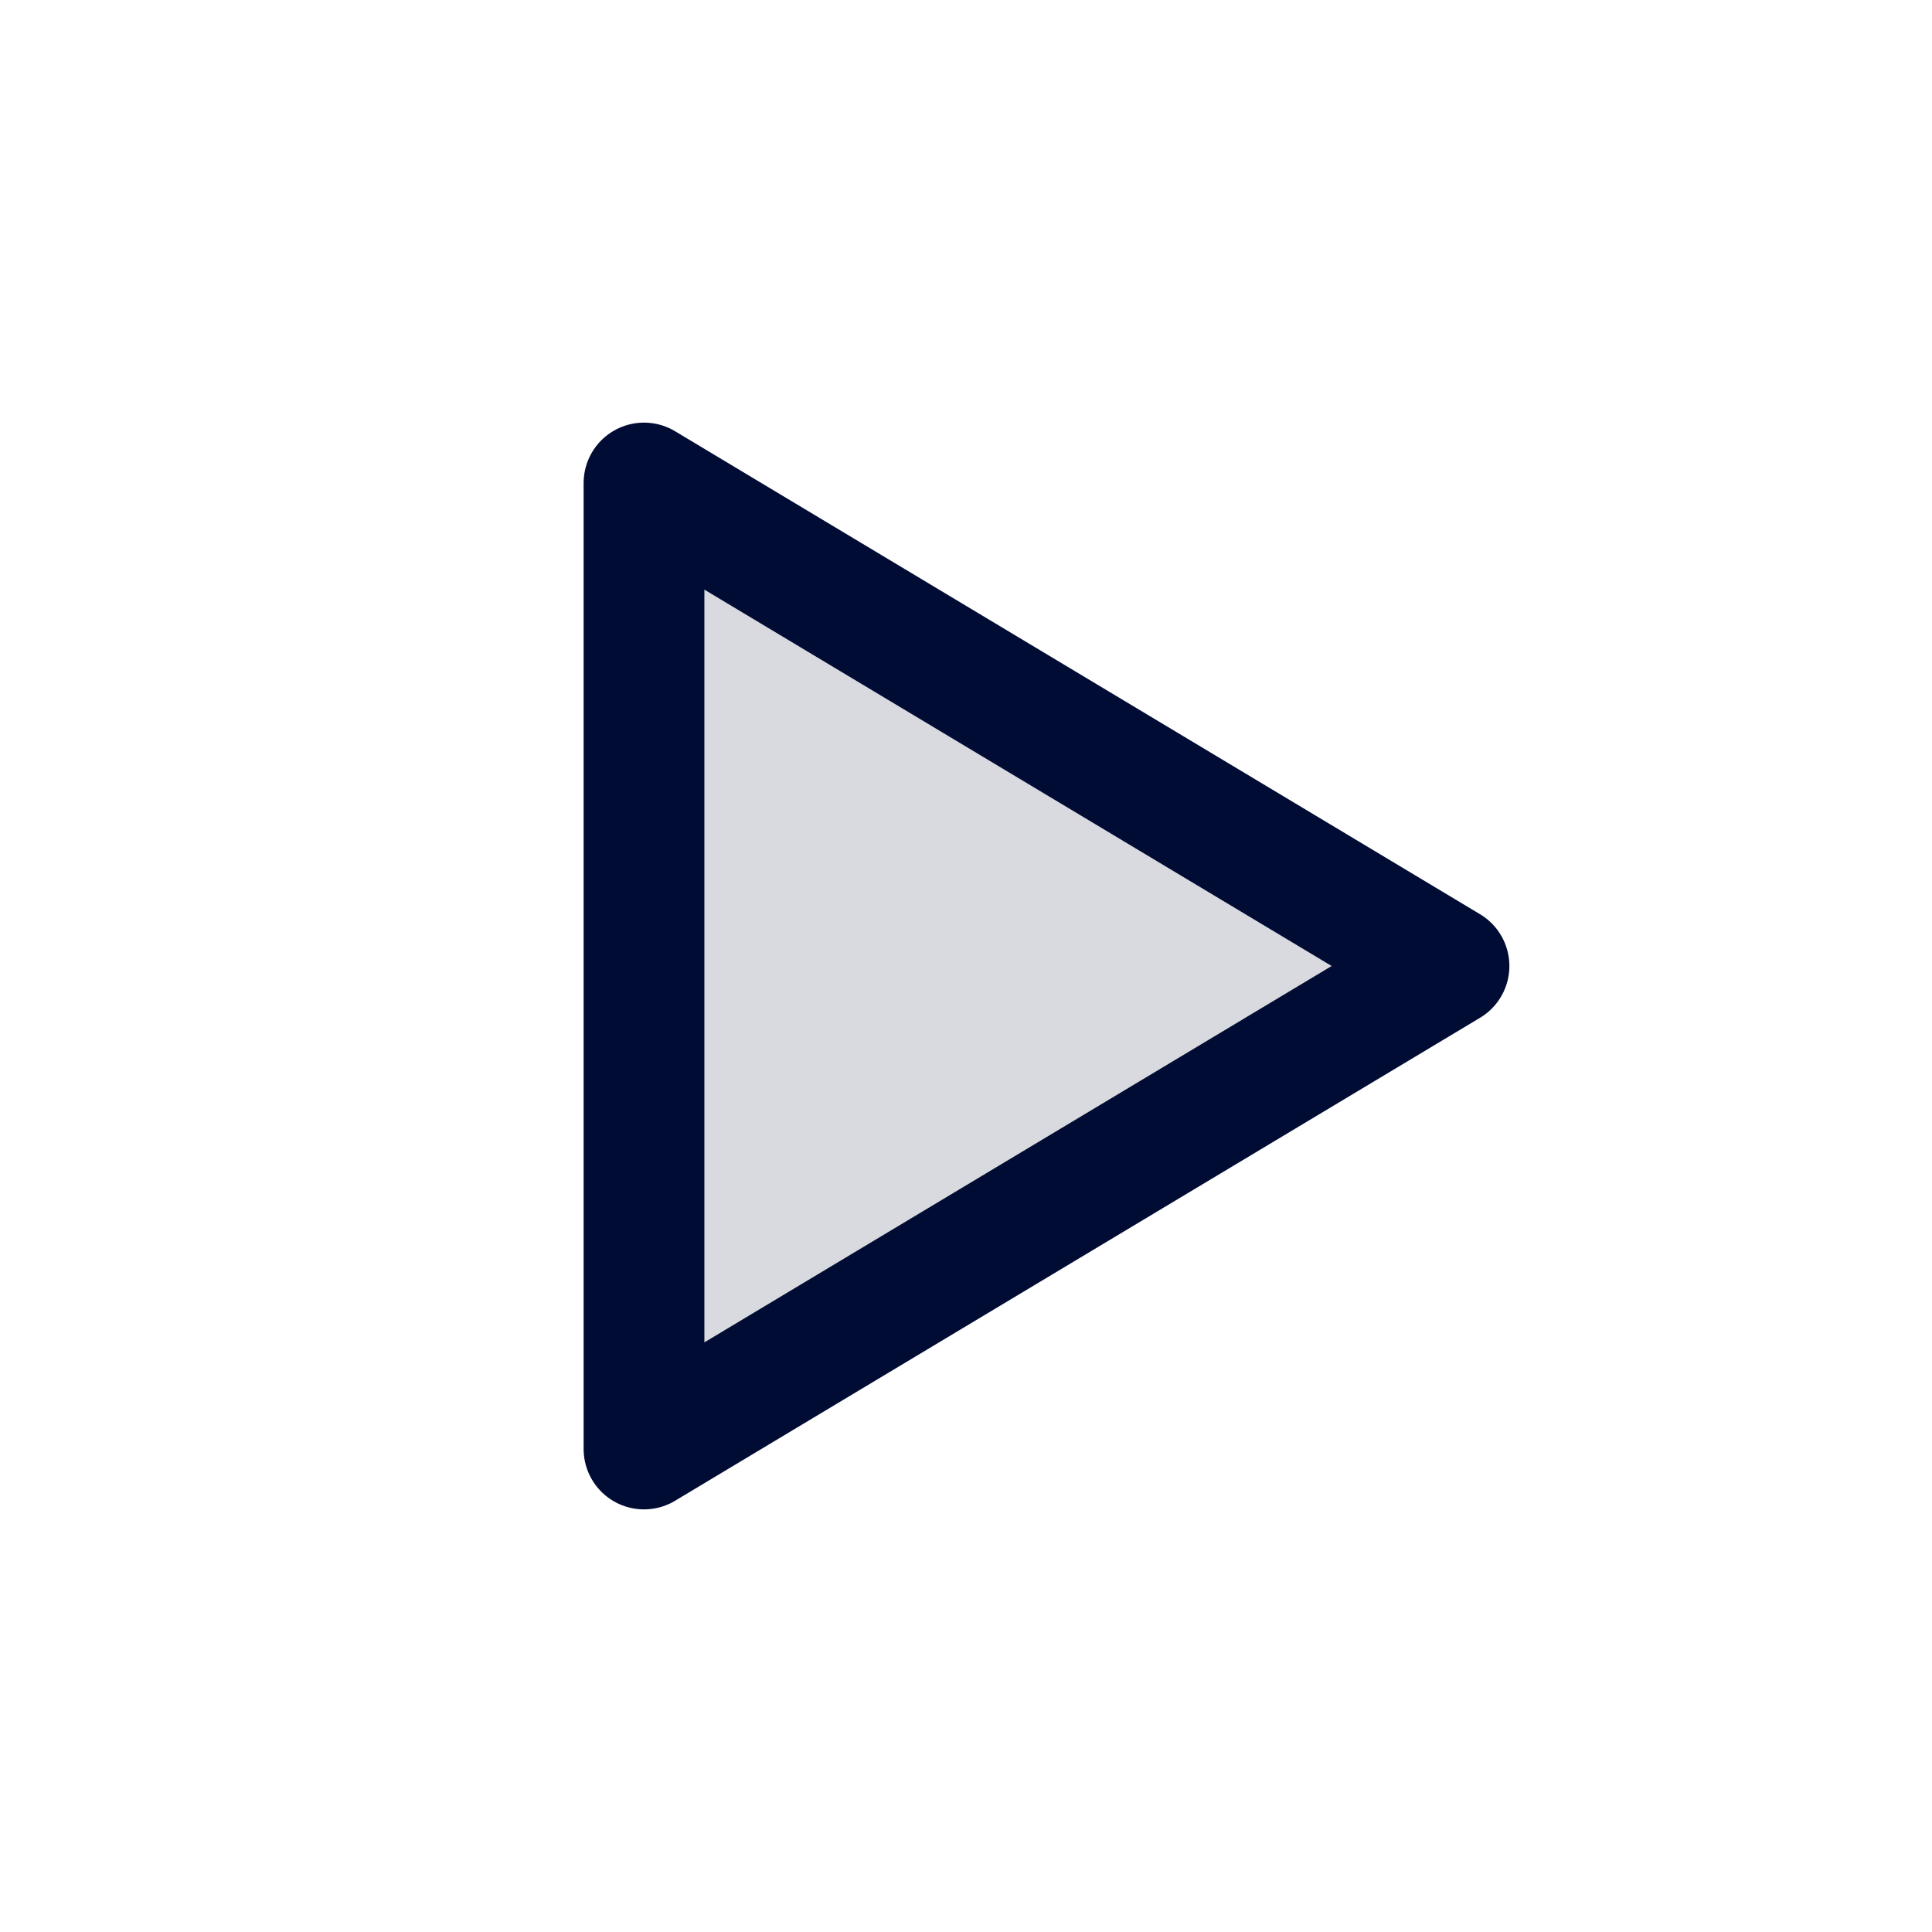 <svg width="24" height="24" viewBox="0 0 24 24" fill="none" xmlns="http://www.w3.org/2000/svg">
<path opacity="0.15" d="M8 6V18L18 12L8 6Z" fill="#000C33"/>
<path d="M8 6V18L18 12L8 6Z" stroke="#000C33" stroke-width="1.5" stroke-linejoin="round"/>
</svg>
